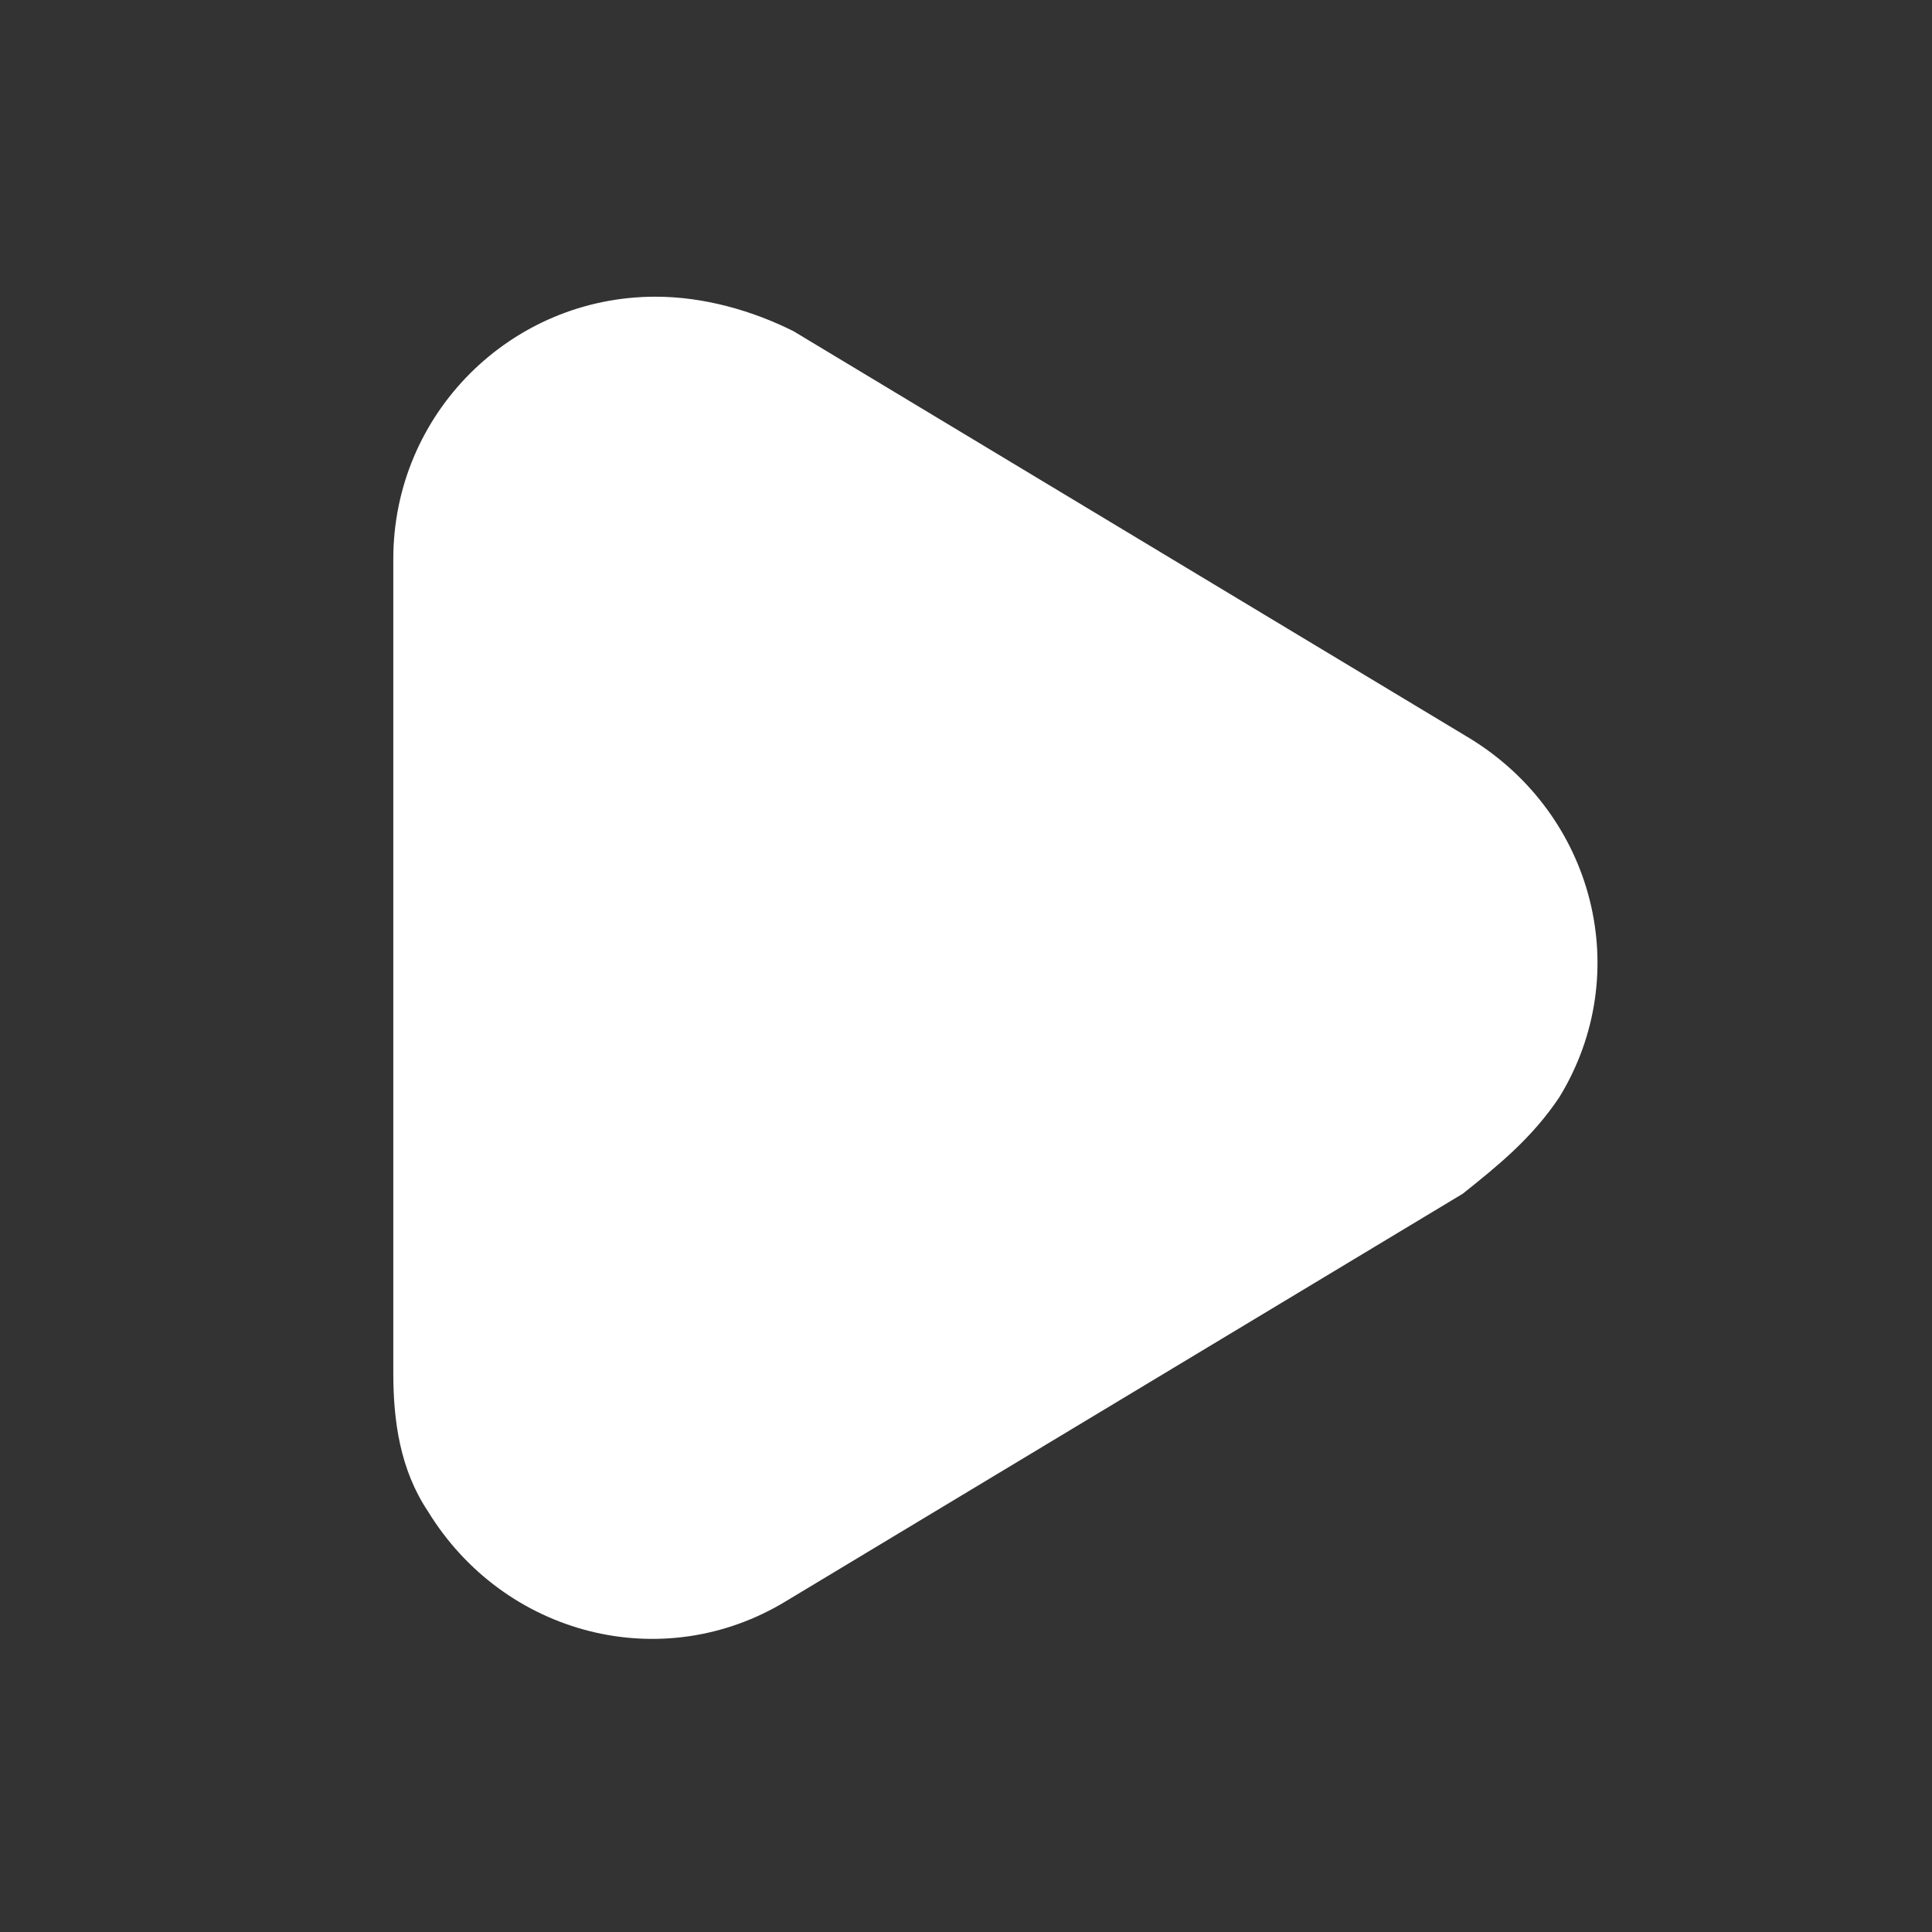 <svg xmlns="http://www.w3.org/2000/svg" width="28" height="28" viewBox="0 0 28 28">
    <rect x="0" y="0" width="28" height="28" fill="#333333" stroke="none"/>
    <path fill="#fff" d="M 21.2 17.3 C 21.2 17.3 21.2 17.3 11.4 23.2C 9.6 24.3 7.3 23.7 6.2 21.9C 5.8 21.3 5.7 20.6 5.7 19.9C 5.7 8.1 5.7 8.1 5.7 8.1C 5.7 6 7.4 4.3 9.5 4.3C 10.2 4.3 10.9 4.5 11.5 4.8C 11.5 4.8 11.5 4.8 21.3 10.7C 23.1 11.8 23.7 14.1 22.6 15.9C 22.2 16.5 21.7 16.9 21.2 17.3C 21.2 17.3 21.2 17.3 21.2 17.3"></path>
</svg>

